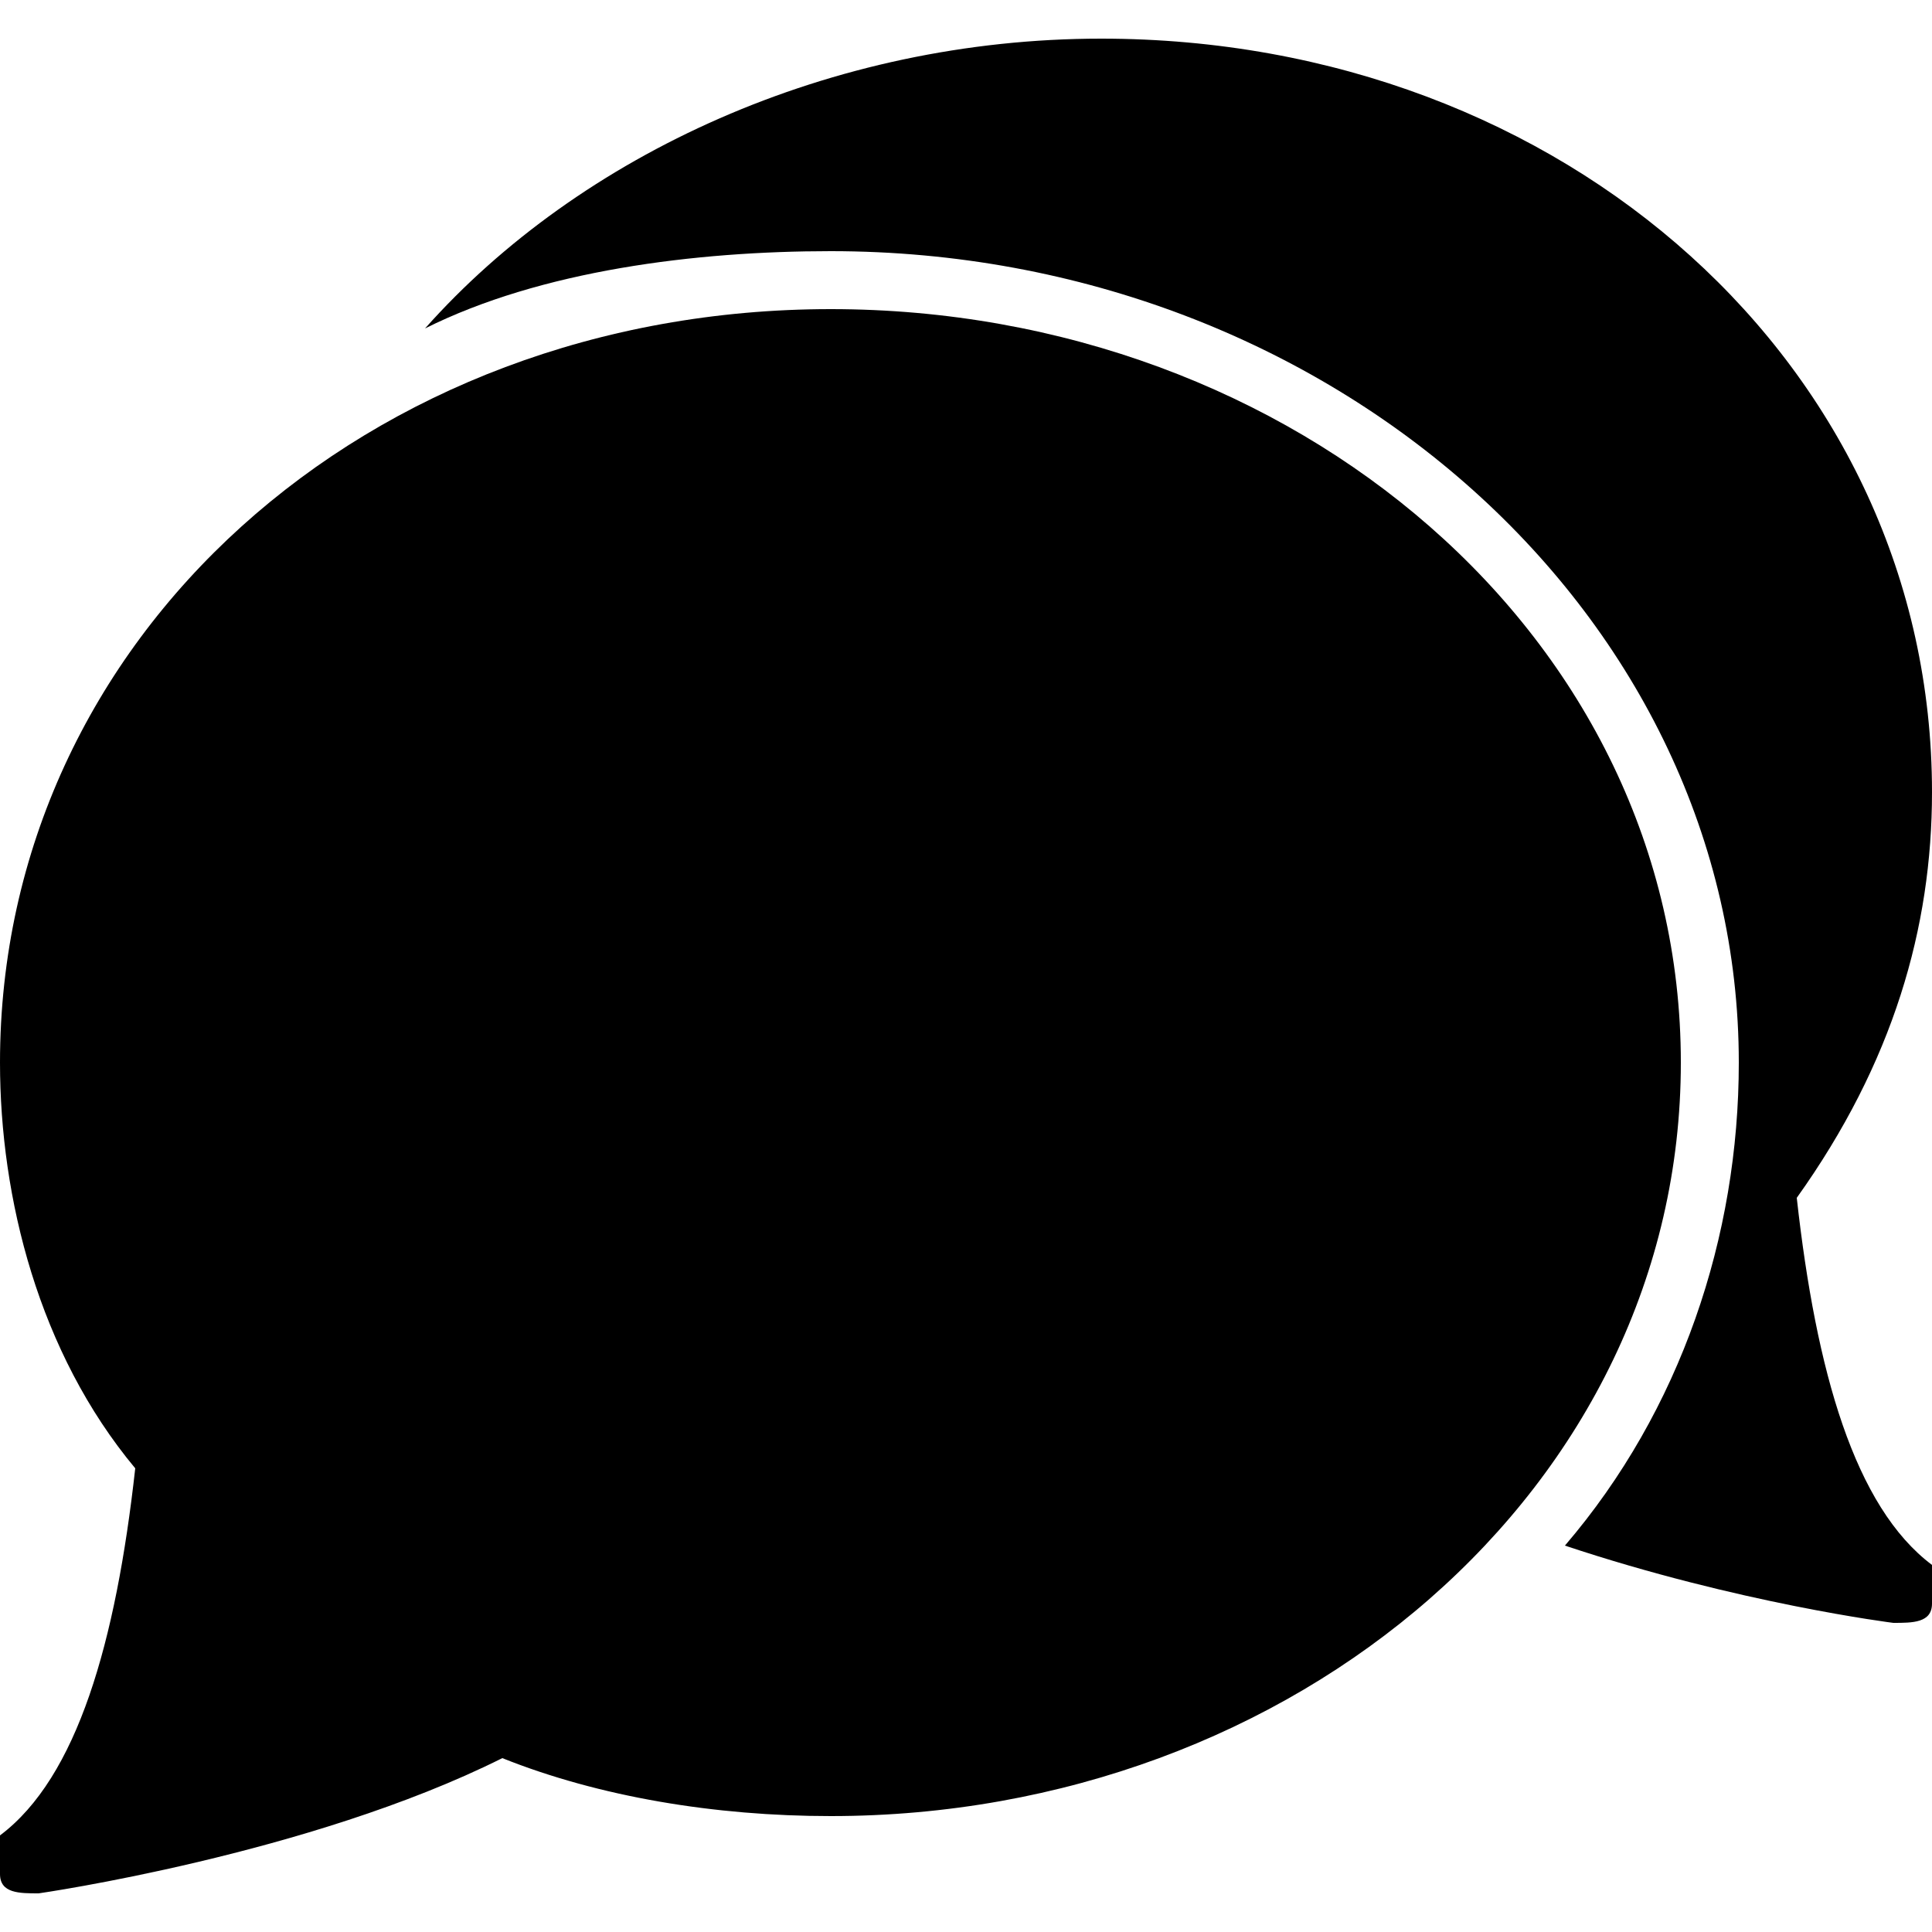 <svg viewBox="0 0 100 100">
	<path d="M93 62c5,-7 7,-14 7,-21 0,-22 -19,-39 -43,-39 -14,0 -27,6 -35,15 6,-3 14,-4 21,-4 26,0 47,19 47,42 0,9 -3,18 -9,25 9,3 17,4 17,4 0,0 0,0 0,0 1,0 2,0 2,-1 0,-1 0,-1 0,-2 -4,-3 -6,-10 -7,-19z"/>
	<path d="M43 16c-24,0 -43,17 -43,39 0,7 2,15 7,21 -1,9 -3,16 -7,19 0,1 0,2 0,2 0,1 1,1 2,1 0,0 0,0 0,0 0,0 14,-2 24,-7 5,2 11,3 17,3 24,0 44,-17 44,-39 0,-22 -20,-39 -44,-39z"/>
</svg>